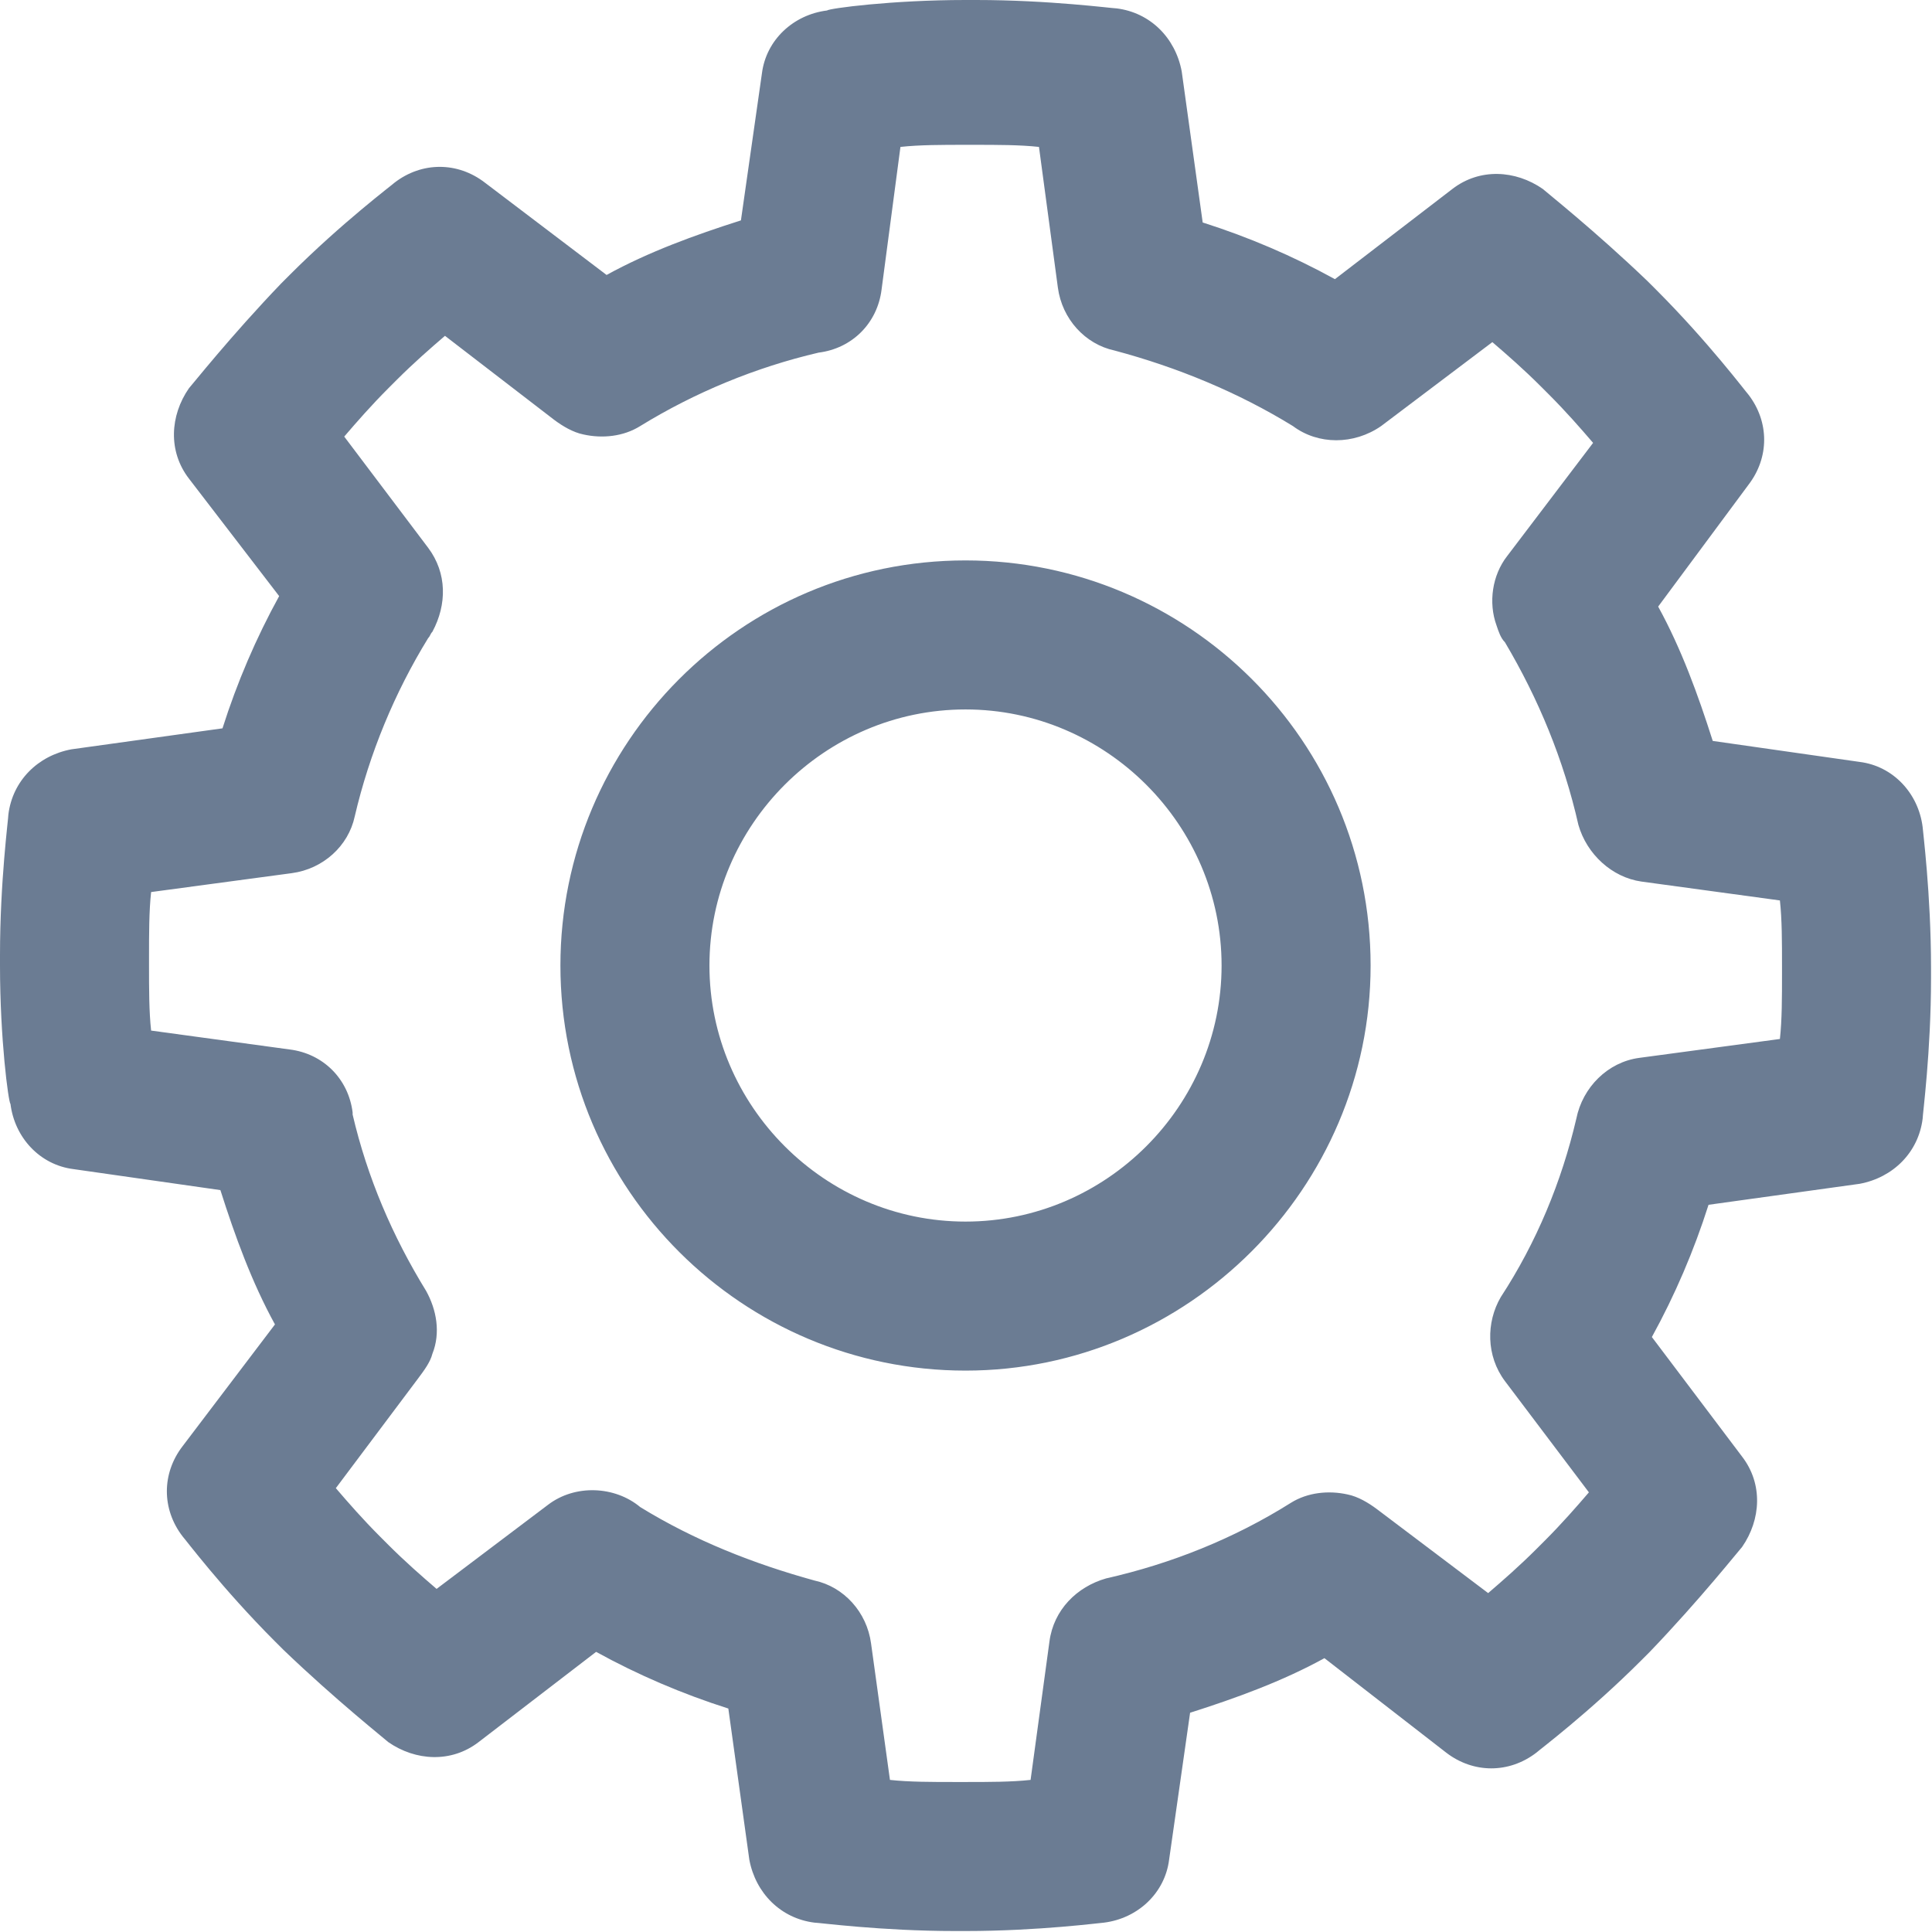 <?xml version="1.0" encoding="UTF-8"?>
<svg width="276px" height="276px" viewBox="0 0 276 276" version="1.1" xmlns="http://www.w3.org/2000/svg" xmlns:xlink="http://www.w3.org/1999/xlink">
    <!-- Generator: Sketch 43.1 (39012) - http://www.bohemiancoding.com/sketch -->
    <title>clock</title>
    <desc>Created with Sketch.</desc>
    <defs></defs>
    <g id="Page-1" stroke="none" stroke-width="1" fill="none" fill-rule="evenodd">
        <g id="clock" fill-rule="nonzero" fill="#6B7C93">
            <path d="M137.931,195.801 C106.147,195.801 80.06,170.014 80.06,137.931 C80.06,106.147 105.847,80.06 137.931,80.06 C169.715,80.06 195.801,105.847 195.801,137.931 C195.801,169.715 169.715,195.801 137.931,195.801 Z M137.931,101.349 C117.841,101.349 101.349,117.841 101.349,137.931 C101.349,158.02 117.841,174.512 137.931,174.512 C158.02,174.512 174.512,158.02 174.512,137.931 C174.512,117.841 158.02,101.349 137.931,101.349 Z M137.931,275.861 L136.431,275.861 C125.937,275.861 116.941,274.662 116.341,274.662 C111.544,274.062 107.946,270.464 107.046,265.666 L104.048,244.077 C97.451,241.978 91.154,239.279 85.157,235.981 L68.366,248.875 C64.468,251.873 59.37,251.573 55.472,248.875 C55.172,248.575 47.976,242.878 40.48,235.681 L39.28,234.482 C31.784,226.986 26.387,219.789 26.087,219.489 C23.088,215.591 23.088,210.494 26.087,206.596 L39.28,189.205 C35.982,183.208 33.583,176.611 31.484,170.014 L10.495,167.016 C5.697,166.416 2.099,162.518 1.499,157.721 C1.199,157.421 0,148.425 0,137.931 L0,136.431 C0,125.937 1.199,116.941 1.199,116.341 C1.799,111.544 5.397,107.946 10.195,107.046 L31.784,104.048 C33.883,97.451 36.582,91.154 39.88,85.157 L26.986,68.366 C23.988,64.468 24.288,59.37 26.986,55.472 C27.286,55.172 32.983,47.976 40.18,40.48 L41.379,39.28 C48.875,31.784 56.072,26.387 56.372,26.087 C60.27,23.088 65.367,23.088 69.265,26.087 L86.656,39.28 C92.653,35.982 99.25,33.583 105.847,31.484 L108.845,10.495 C109.445,5.697 113.343,2.099 118.14,1.499 C118.44,1.199 127.436,0 137.931,0 L139.43,0 C149.924,0 158.92,1.199 159.52,1.199 C164.317,1.799 167.915,5.397 168.815,10.195 L171.813,31.784 C178.41,33.883 184.707,36.582 190.704,39.88 L207.495,26.986 C211.394,23.988 216.491,24.288 220.389,26.986 C220.689,27.286 227.885,32.983 235.381,40.18 L236.581,41.379 C244.077,48.875 249.474,56.072 249.774,56.372 C252.773,60.27 252.773,65.367 249.774,69.265 L236.881,86.656 C240.179,92.653 242.578,99.25 244.677,105.847 L265.666,108.845 C270.464,109.445 274.062,113.343 274.662,118.14 C274.662,118.44 275.861,127.736 275.861,138.23 L275.861,139.73 C275.861,150.224 274.662,159.22 274.662,159.82 C274.062,164.617 270.464,168.215 265.666,169.115 L244.077,172.113 C241.978,178.71 239.279,185.007 235.981,191.004 L248.875,208.095 C251.873,211.993 251.573,217.091 248.875,220.989 C248.575,221.289 242.878,228.485 235.681,235.981 L234.482,237.181 C226.986,244.677 219.789,250.074 219.489,250.374 C215.591,253.372 210.494,253.372 206.596,250.374 L189.205,236.881 C183.208,240.179 176.611,242.578 170.014,244.677 L167.016,265.666 C166.416,270.464 162.518,274.062 157.721,274.662 C157.421,274.662 148.425,275.861 137.931,275.861 Z M127.136,254.272 C129.835,254.572 133.133,254.572 136.431,254.572 L137.931,254.572 C141.229,254.572 144.527,254.572 147.226,254.272 L149.924,234.482 C150.524,229.984 153.823,226.686 158.02,225.486 C167.316,223.387 176.311,219.789 184.407,214.692 C186.806,213.193 189.804,212.893 192.503,213.492 C194.002,213.792 195.502,214.692 196.701,215.591 L212.593,227.585 C214.692,225.786 217.091,223.687 219.489,221.289 L220.689,220.089 C223.088,217.69 225.187,215.292 226.986,213.193 L214.992,197.301 C212.293,193.702 212.293,188.905 214.392,185.307 C219.489,177.511 223.088,168.815 225.187,159.82 C226.086,155.322 229.684,151.724 234.182,151.124 L254.272,148.425 C254.572,145.727 254.572,142.428 254.572,139.13 L254.572,137.931 C254.572,134.632 254.572,131.334 254.272,128.635 L234.482,125.937 C230.284,125.337 226.686,122.039 225.486,117.841 C223.387,108.545 219.789,99.85 214.992,91.754 C214.392,91.154 214.092,90.255 213.792,89.355 C212.593,86.057 213.193,82.159 215.292,79.46 L227.585,63.268 C225.786,61.169 223.687,58.77 221.289,56.372 L220.089,55.172 C217.69,52.773 215.292,50.674 213.193,48.875 L197.301,60.869 C193.403,63.568 188.305,63.568 184.707,60.869 C176.911,56.072 168.215,52.474 159.22,50.075 C155.022,49.175 151.724,45.577 151.124,41.079 L148.425,20.989 C145.727,20.69 142.428,20.69 139.13,20.69 L137.931,20.69 C134.632,20.69 131.334,20.69 128.635,20.989 L125.937,41.379 C125.337,46.177 121.739,49.775 116.941,50.375 C107.946,52.474 99.25,56.072 91.454,60.869 C89.055,62.369 86.057,62.668 83.358,62.069 C81.859,61.769 80.36,60.869 79.16,59.97 L63.568,47.976 C61.469,49.775 59.07,51.874 56.671,54.273 L55.472,55.472 C53.073,57.871 50.974,60.27 49.175,62.369 L61.169,78.261 C63.868,81.859 63.868,86.357 61.769,90.255 C61.469,90.554 61.469,90.854 61.169,91.154 C56.372,98.95 52.773,107.646 50.674,116.641 C49.775,120.839 46.177,124.137 41.679,124.737 L21.589,127.436 C21.289,130.134 21.289,133.433 21.289,136.731 L21.289,137.931 C21.289,141.229 21.289,144.527 21.589,147.226 L41.379,149.924 C46.177,150.524 49.775,154.122 50.375,158.92 L50.375,159.22 C52.474,168.215 56.072,176.611 60.869,184.407 C62.369,187.106 62.968,190.404 61.769,193.403 C61.469,194.602 60.569,195.801 59.67,197.001 L47.976,212.593 C49.775,214.692 51.874,217.091 54.273,219.489 L55.472,220.689 C57.871,223.088 60.27,225.187 62.369,226.986 L78.261,214.992 C82.159,211.993 87.856,212.293 91.454,215.292 C99.25,220.089 107.646,223.387 116.341,225.786 C120.539,226.686 123.838,230.284 124.437,234.782 L127.136,254.272 Z" id="XMLID_160_"></path>
        </g>
    </g>
</svg>